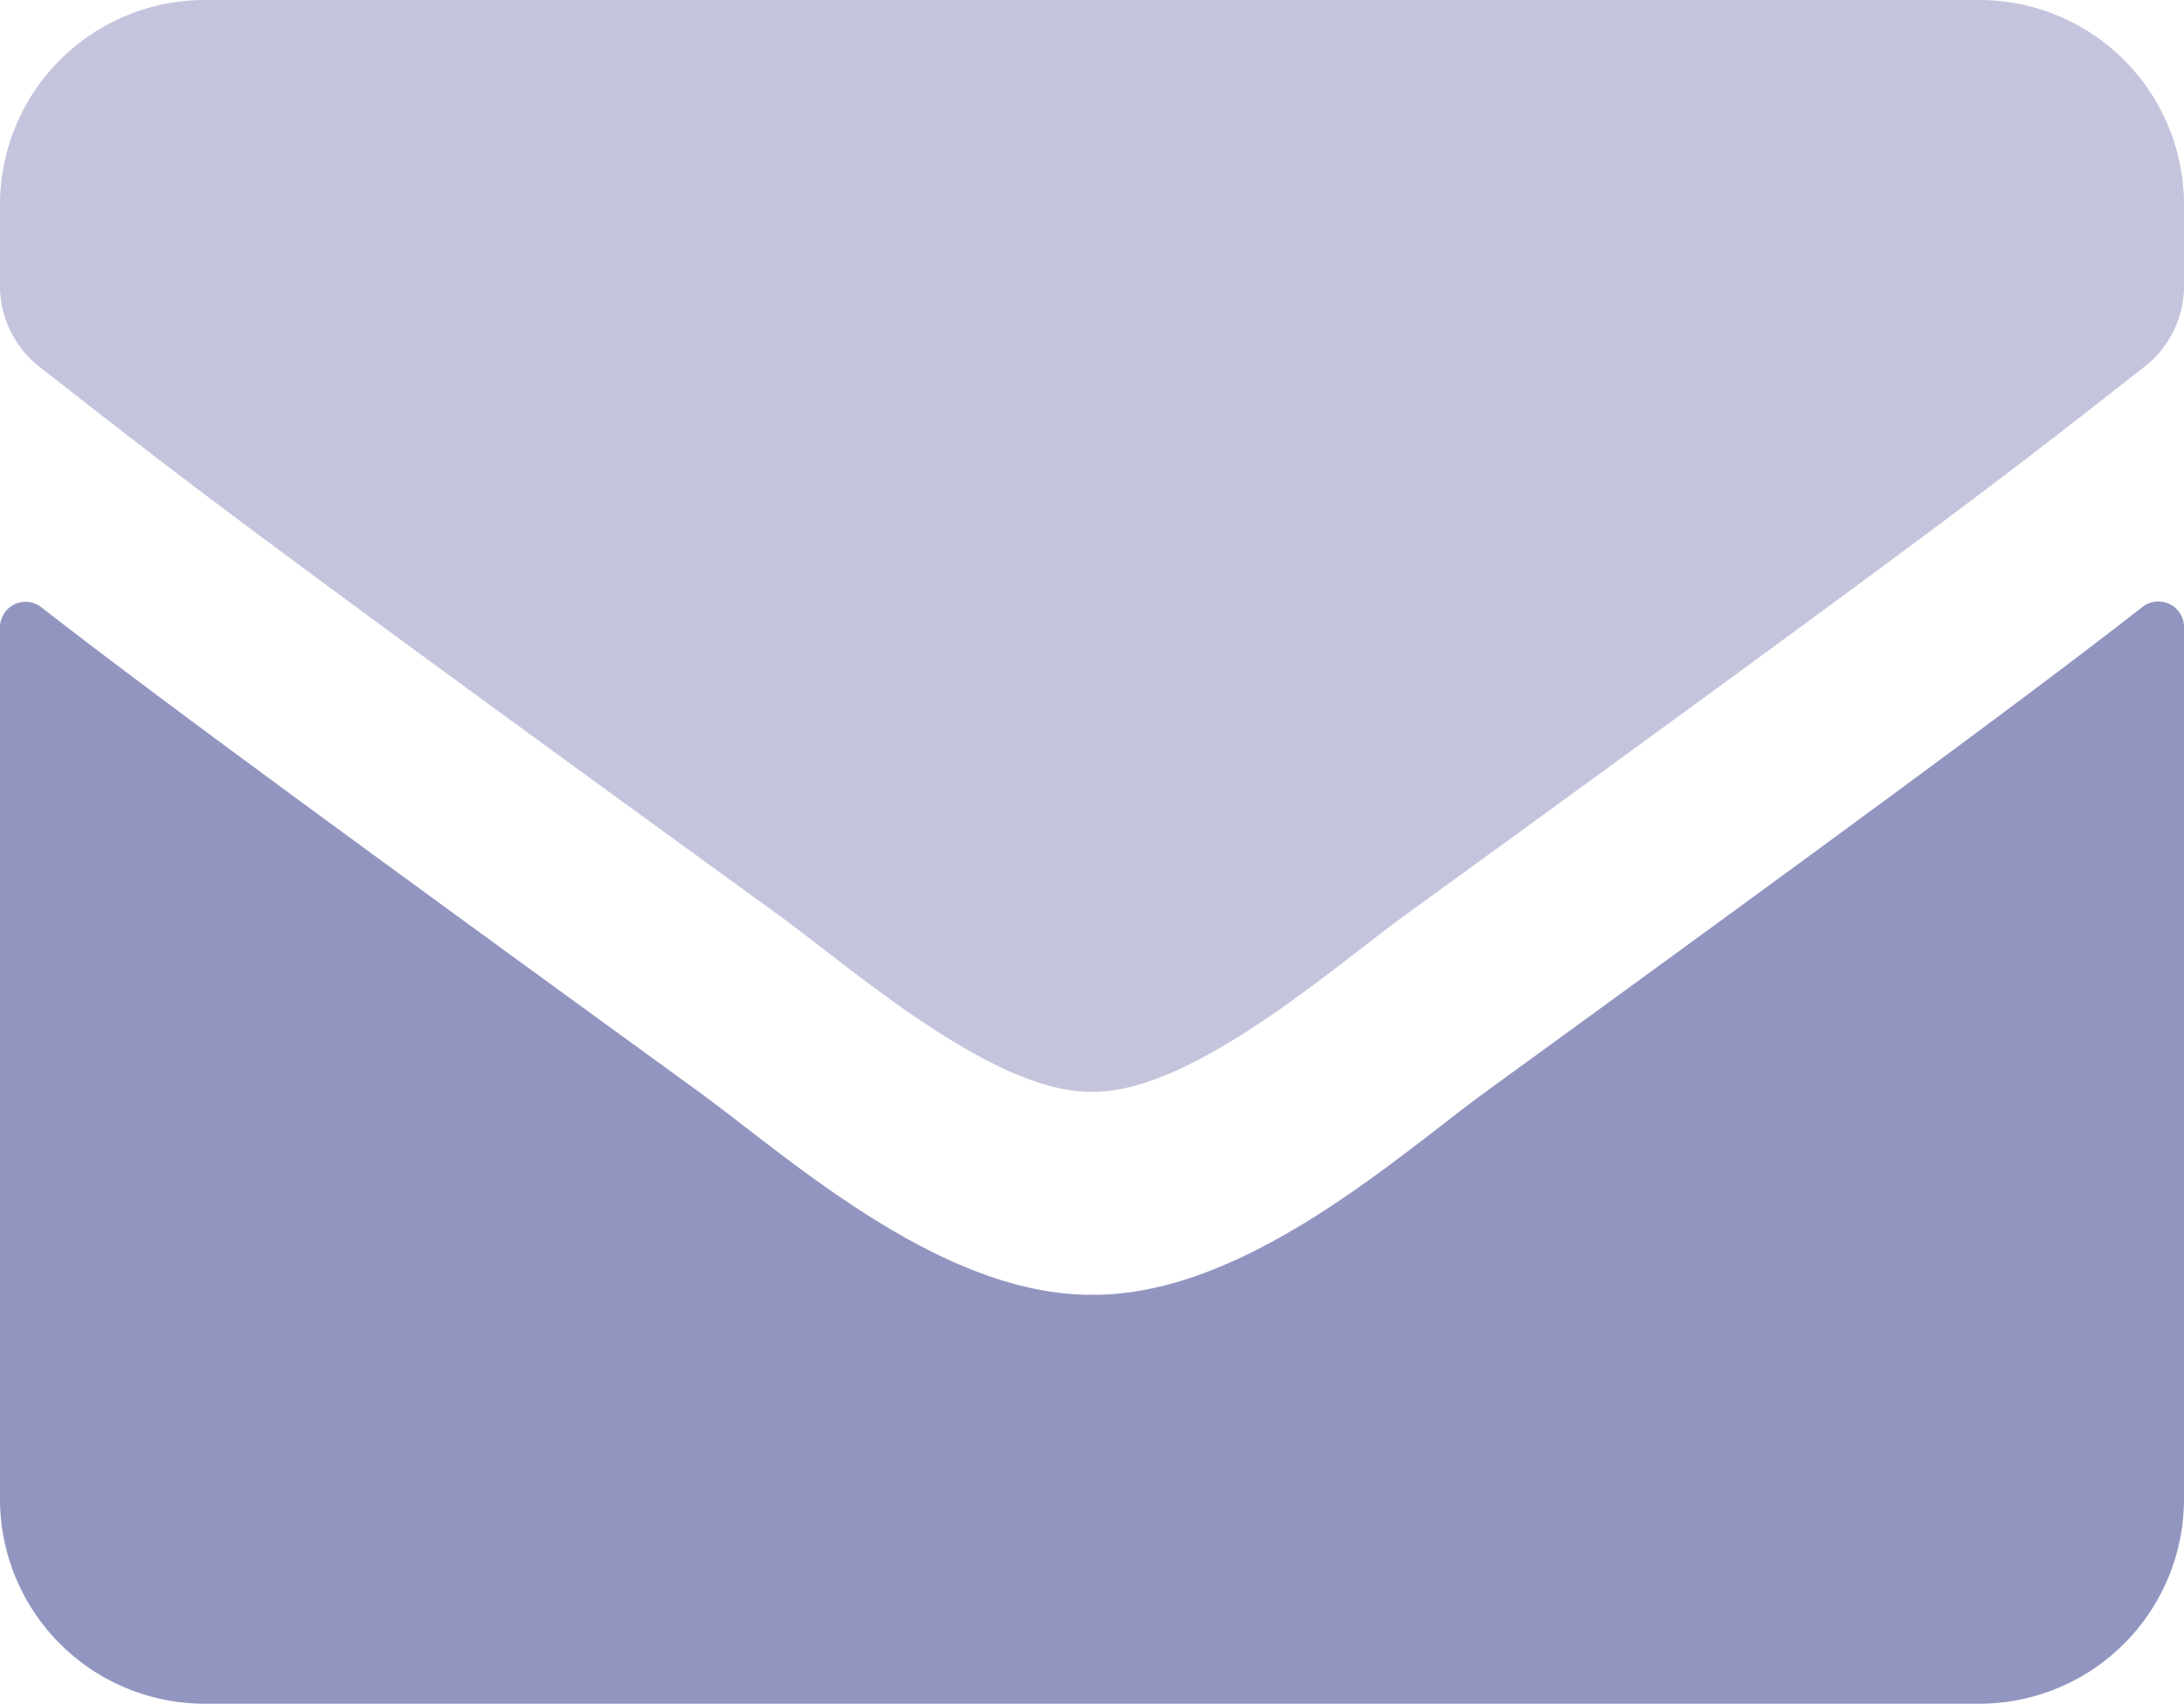<svg xmlns="http://www.w3.org/2000/svg" width="24.276" height="18.941" viewBox="0 0 24.276 18.941">
  <g id="Group_3130" data-name="Group 3130" transform="translate(-74.07 -17.497)">
    <path id="Icon_awesome-envelope" data-name="Icon awesome-envelope" d="M23.816,8.941a.285.285,0,0,1,.46.223v9.7A2.276,2.276,0,0,1,22,21.136H2.276A2.276,2.276,0,0,1,0,18.86V9.169a.284.284,0,0,1,.46-.223c1.062.825,2.47,1.873,7.307,5.386,1,.73,2.688,2.266,4.372,2.257,1.693.014,3.414-1.555,4.376-2.257C21.351,10.818,22.754,9.766,23.816,8.941Z" transform="translate(74.07 15.303)" fill="#9395c1"/>
    <path id="Icon_awesome-envelope-2" data-name="Icon awesome-envelope" d="M12.138,15.548c1.1.019,2.684-1.384,3.48-1.963,6.292-4.566,6.771-4.964,8.222-6.1a1.135,1.135,0,0,0,.436-.9v-.9A2.276,2.276,0,0,0,22,3.41H2.276A2.276,2.276,0,0,0,0,5.686v.9a1.142,1.142,0,0,0,.436.9c1.451,1.133,1.93,1.536,8.222,6.1C9.454,14.164,11.038,15.567,12.138,15.548Z" transform="translate(74.07 14.087)" fill="#9395c1" opacity="0.55"/>
  </g>
</svg>
